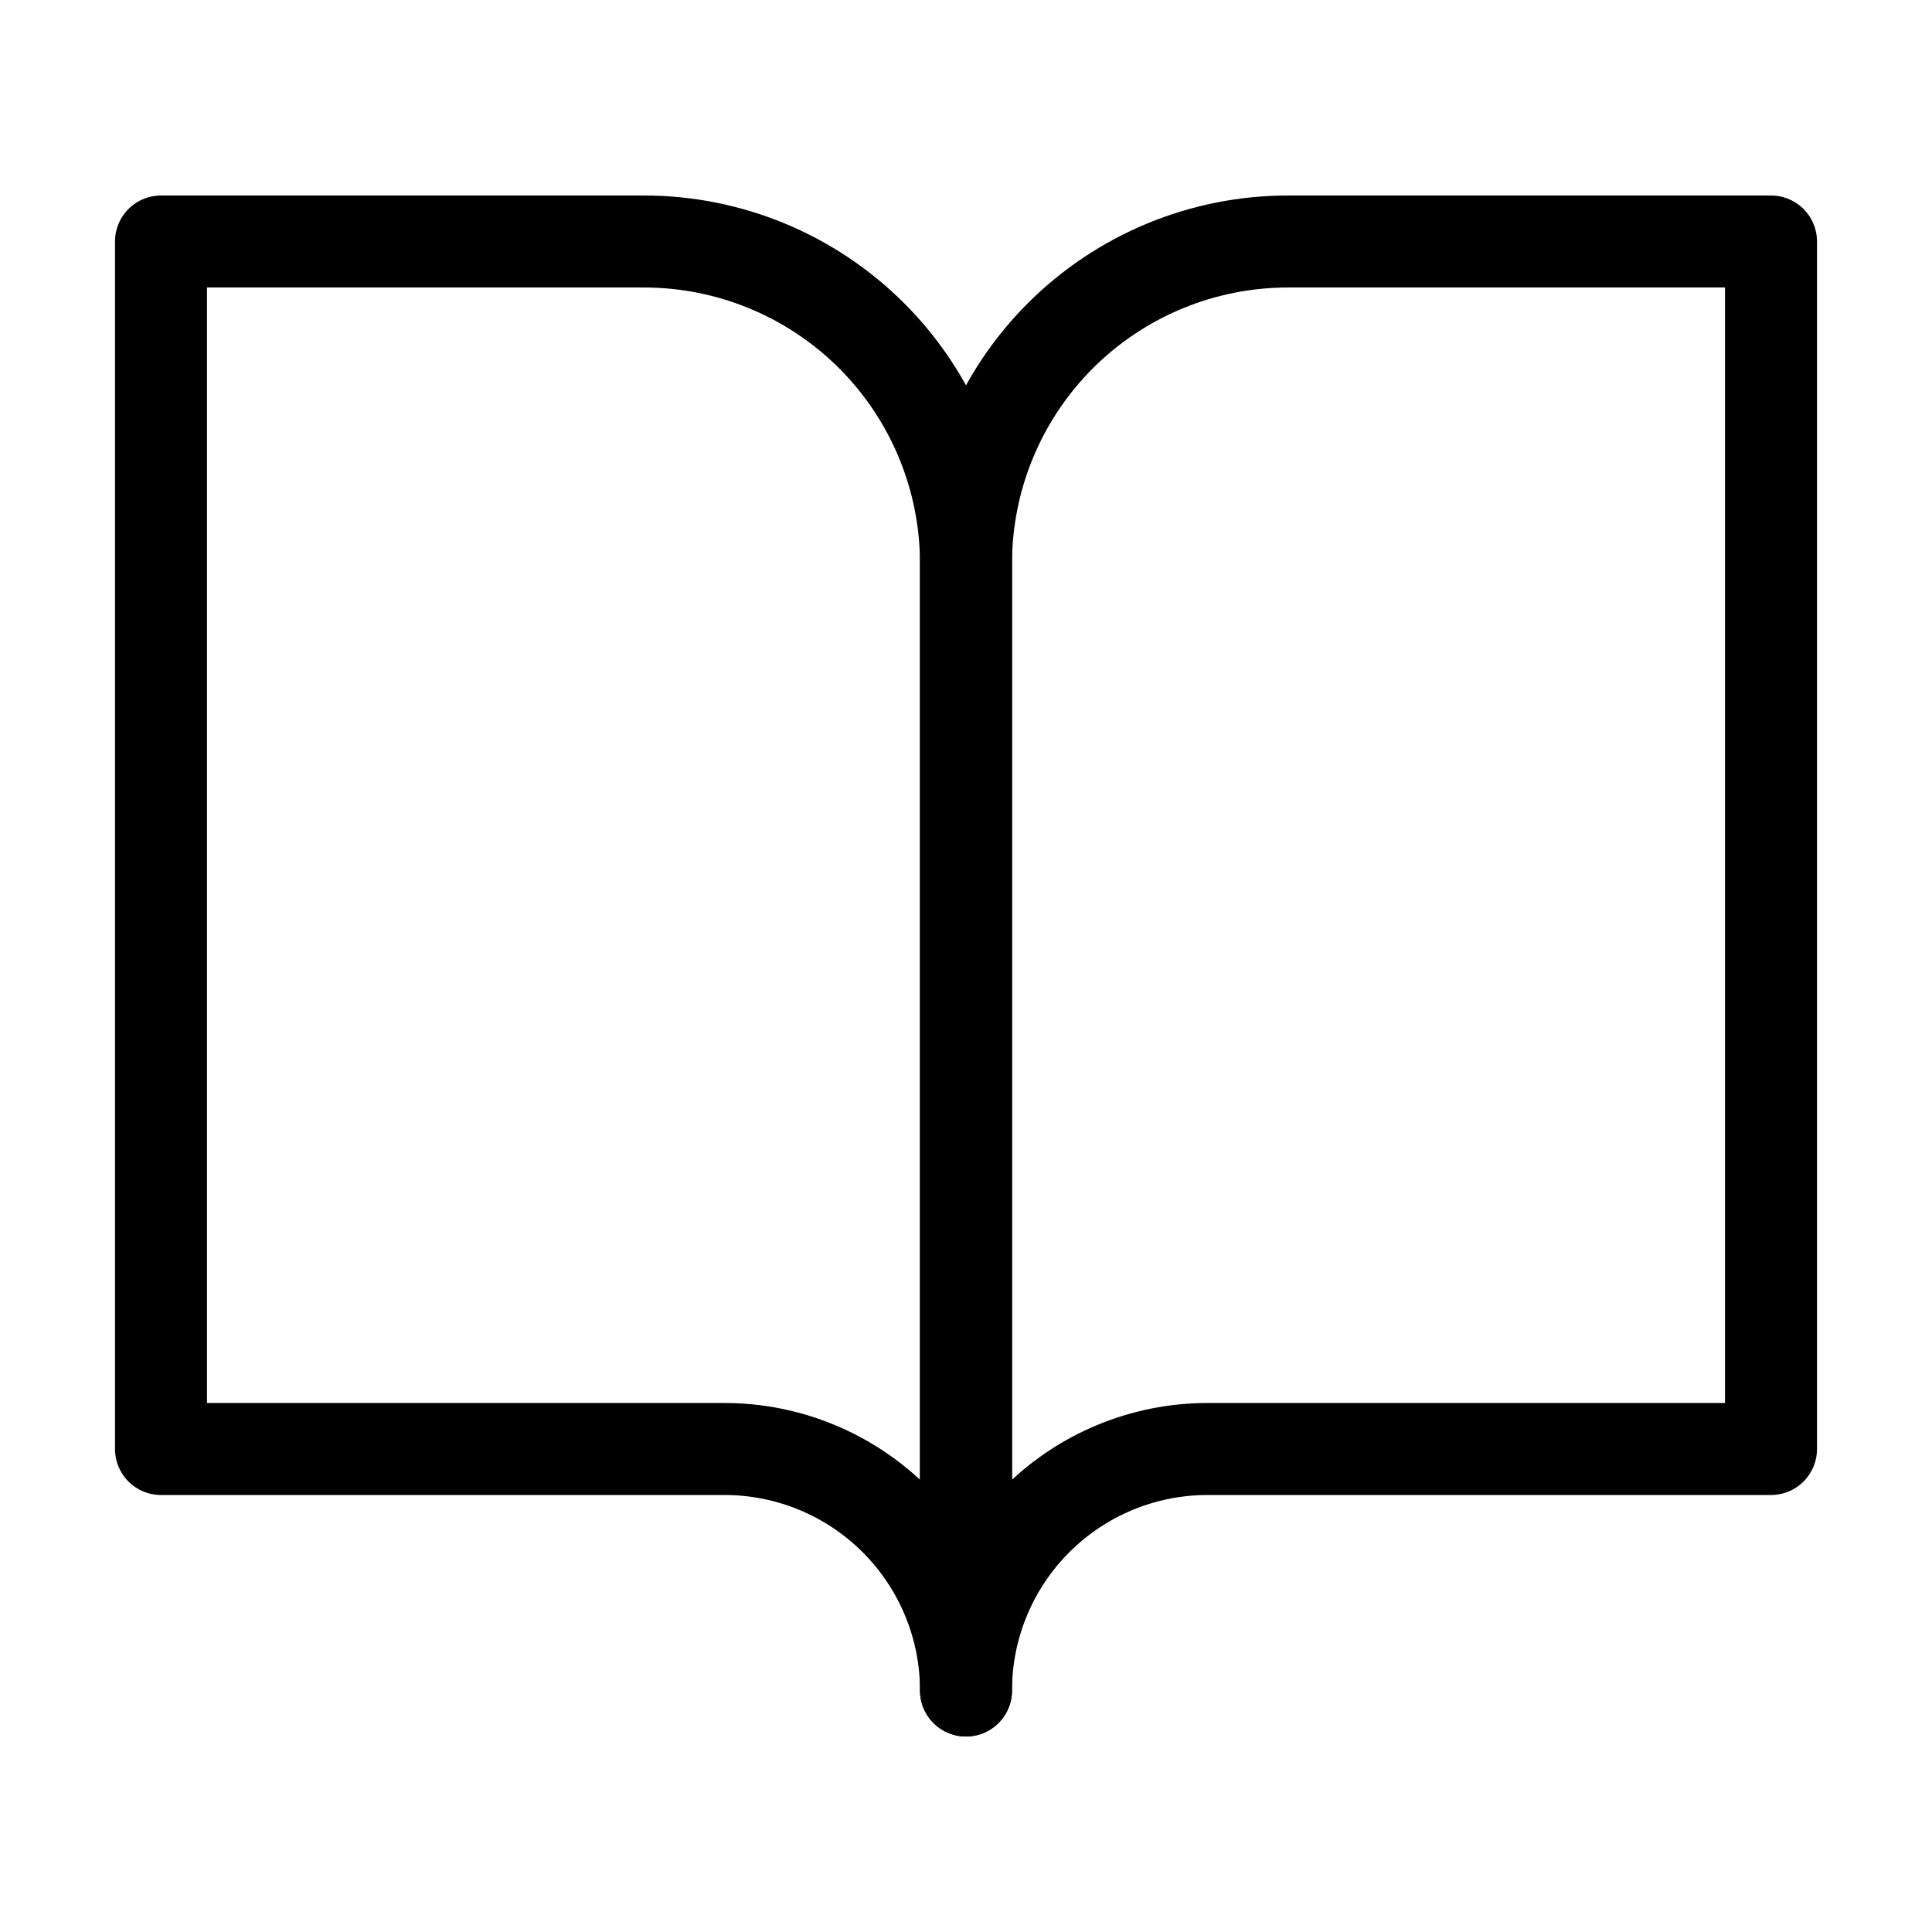 <svg width="21" height="21" viewBox="0 0 21 21" fill="none" xmlns="http://www.w3.org/2000/svg">
<path d="M1.75 2.625H7C7.928 2.625 8.819 2.994 9.475 3.65C10.131 4.306 10.5 5.197 10.5 6.125V18.375C10.5 17.679 10.223 17.011 9.731 16.519C9.239 16.027 8.571 15.75 7.875 15.75H1.75V2.625Z" stroke="black" stroke-linecap="round" stroke-linejoin="round"/>
<path d="M19.25 2.625H14C13.072 2.625 12.181 2.994 11.525 3.65C10.869 4.306 10.5 5.197 10.5 6.125V18.375C10.5 17.679 10.777 17.011 11.269 16.519C11.761 16.027 12.429 15.75 13.125 15.75H19.25V2.625Z" stroke="black" stroke-linecap="round" stroke-linejoin="round"/>
</svg>
